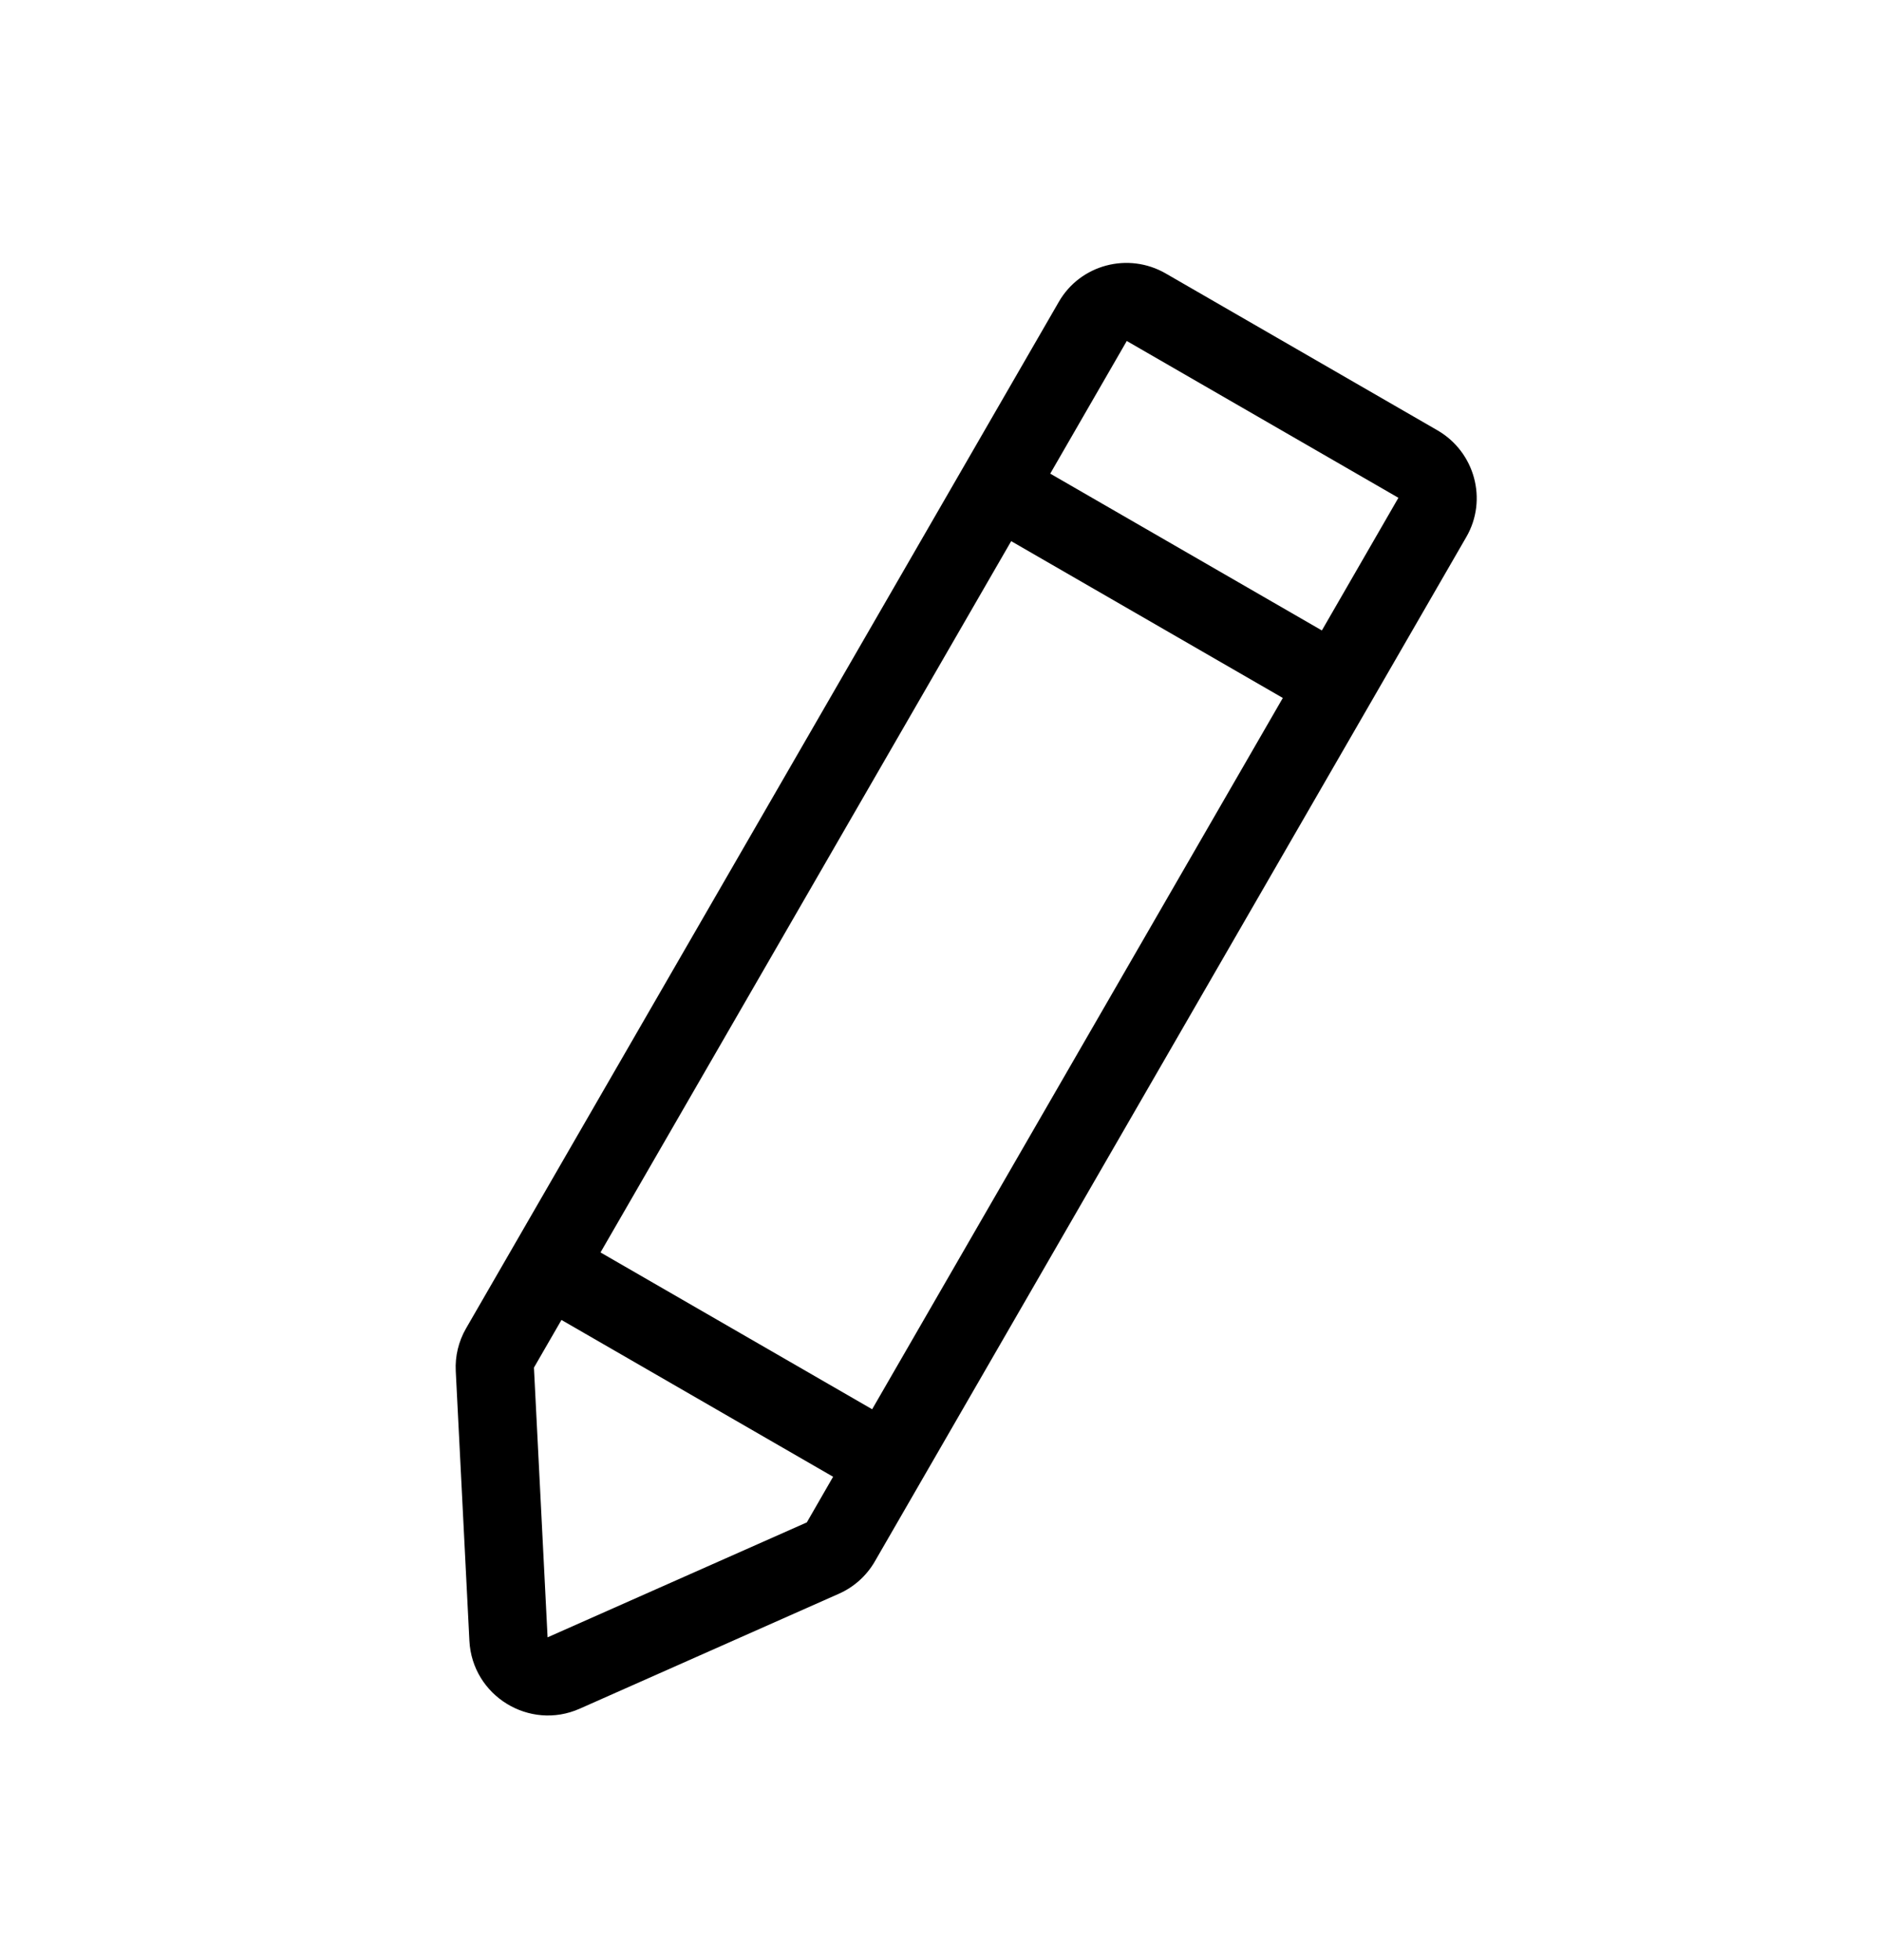 <svg width="24" height="25" viewBox="0 0 24 25" fill="none" xmlns="http://www.w3.org/2000/svg">
<path fill-rule="evenodd" clip-rule="evenodd" d="M7.658 15.974L11.122 17.974L16.359 8.902L12.895 6.902L7.658 15.974ZM13.503 3.849C13.777 3.374 14.388 3.212 14.866 3.488L18.33 5.488C18.808 5.764 18.974 6.374 18.699 6.849L11.155 19.917C11.05 20.098 10.89 20.242 10.698 20.327L7.393 21.793C6.752 22.078 6.022 21.629 5.986 20.928L5.812 17.488C5.802 17.297 5.848 17.108 5.943 16.943L13.503 3.849ZM10.624 18.835L10.289 19.417L6.983 20.883L6.809 17.443L7.16 16.835L10.624 18.835ZM13.393 6.041L14.369 4.349L17.833 6.349L16.857 8.041L13.393 6.041Z" fill="black"/>
</svg>

